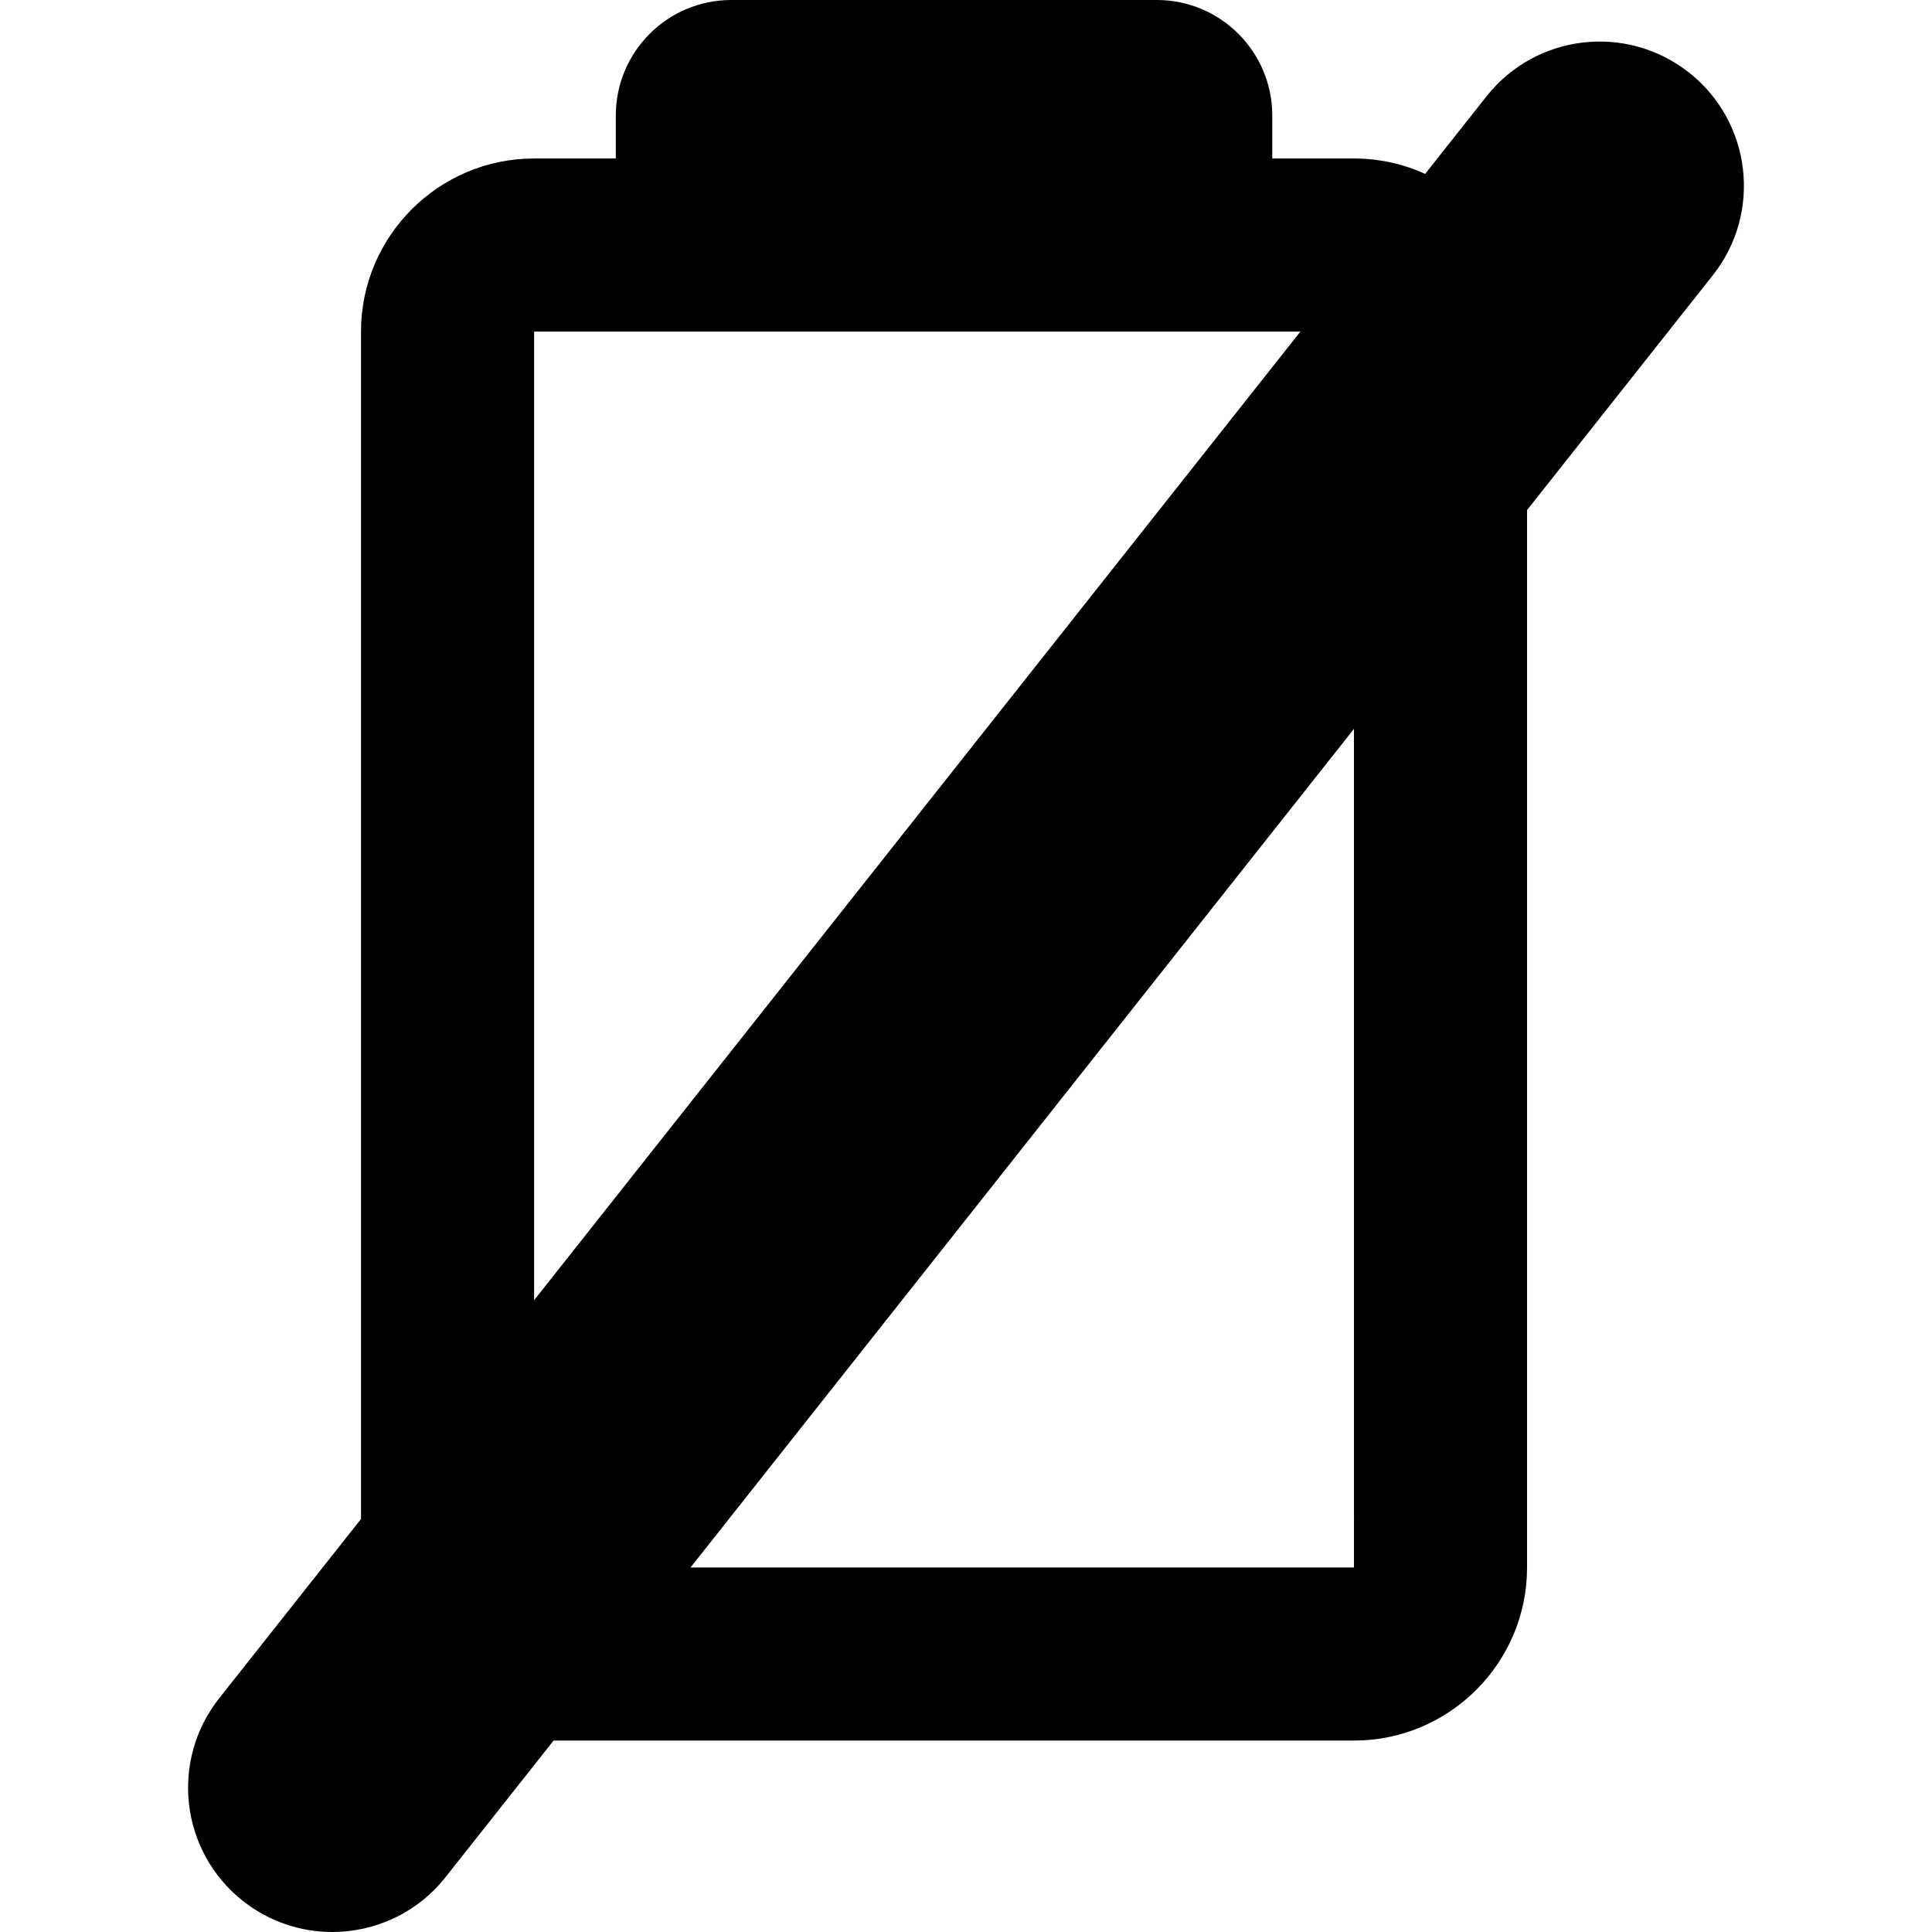 <?xml version="1.0" encoding="iso-8859-1"?>
<!-- Generator: Adobe Illustrator 17.1.0, SVG Export Plug-In . SVG Version: 6.00 Build 0)  -->
<!DOCTYPE svg PUBLIC "-//W3C//DTD SVG 1.1//EN" "http://www.w3.org/Graphics/SVG/1.1/DTD/svg11.dtd">
<svg version="1.1" id="Capa_1" xmlns="http://www.w3.org/2000/svg" xmlns:xlink="http://www.w3.org/1999/xlink" x="0px" y="0px"
	 viewBox="0 0 334.829 334.829" style="enable-background:new 0 0 334.829 334.829;" xml:space="preserve">
<path d="M292.744,12.596c-10.829-8.565-26.552-6.733-35.118,4.096l-10.635,13.443c-3.767-1.708-7.943-2.667-12.341-2.667h-14.159V20
	c0-11.028-8.972-20-20-20h-73.767c-11.028,0-20,8.972-20,20v7.468H92.566c-16.542,0-30,13.458-30,30v205.785L37.99,294.317
	c-8.566,10.828-6.733,26.551,4.095,35.117c4.591,3.632,10.062,5.395,15.495,5.395c7.38,0,14.689-3.253,19.623-9.49l18.737-23.685
	h138.71c16.542,0,30-13.458,30-30V88.4l32.188-40.687C305.405,36.885,303.572,21.162,292.744,12.596z M92.566,57.468h132.801
	L92.566,225.332V57.468z M234.653,271.654H119.674L234.651,126.32L234.653,271.654z"/>
<g>
</g>
<g>
</g>
<g>
</g>
<g>
</g>
<g>
</g>
<g>
</g>
<g>
</g>
<g>
</g>
<g>
</g>
<g>
</g>
<g>
</g>
<g>
</g>
<g>
</g>
<g>
</g>
<g>
</g>
</svg>
